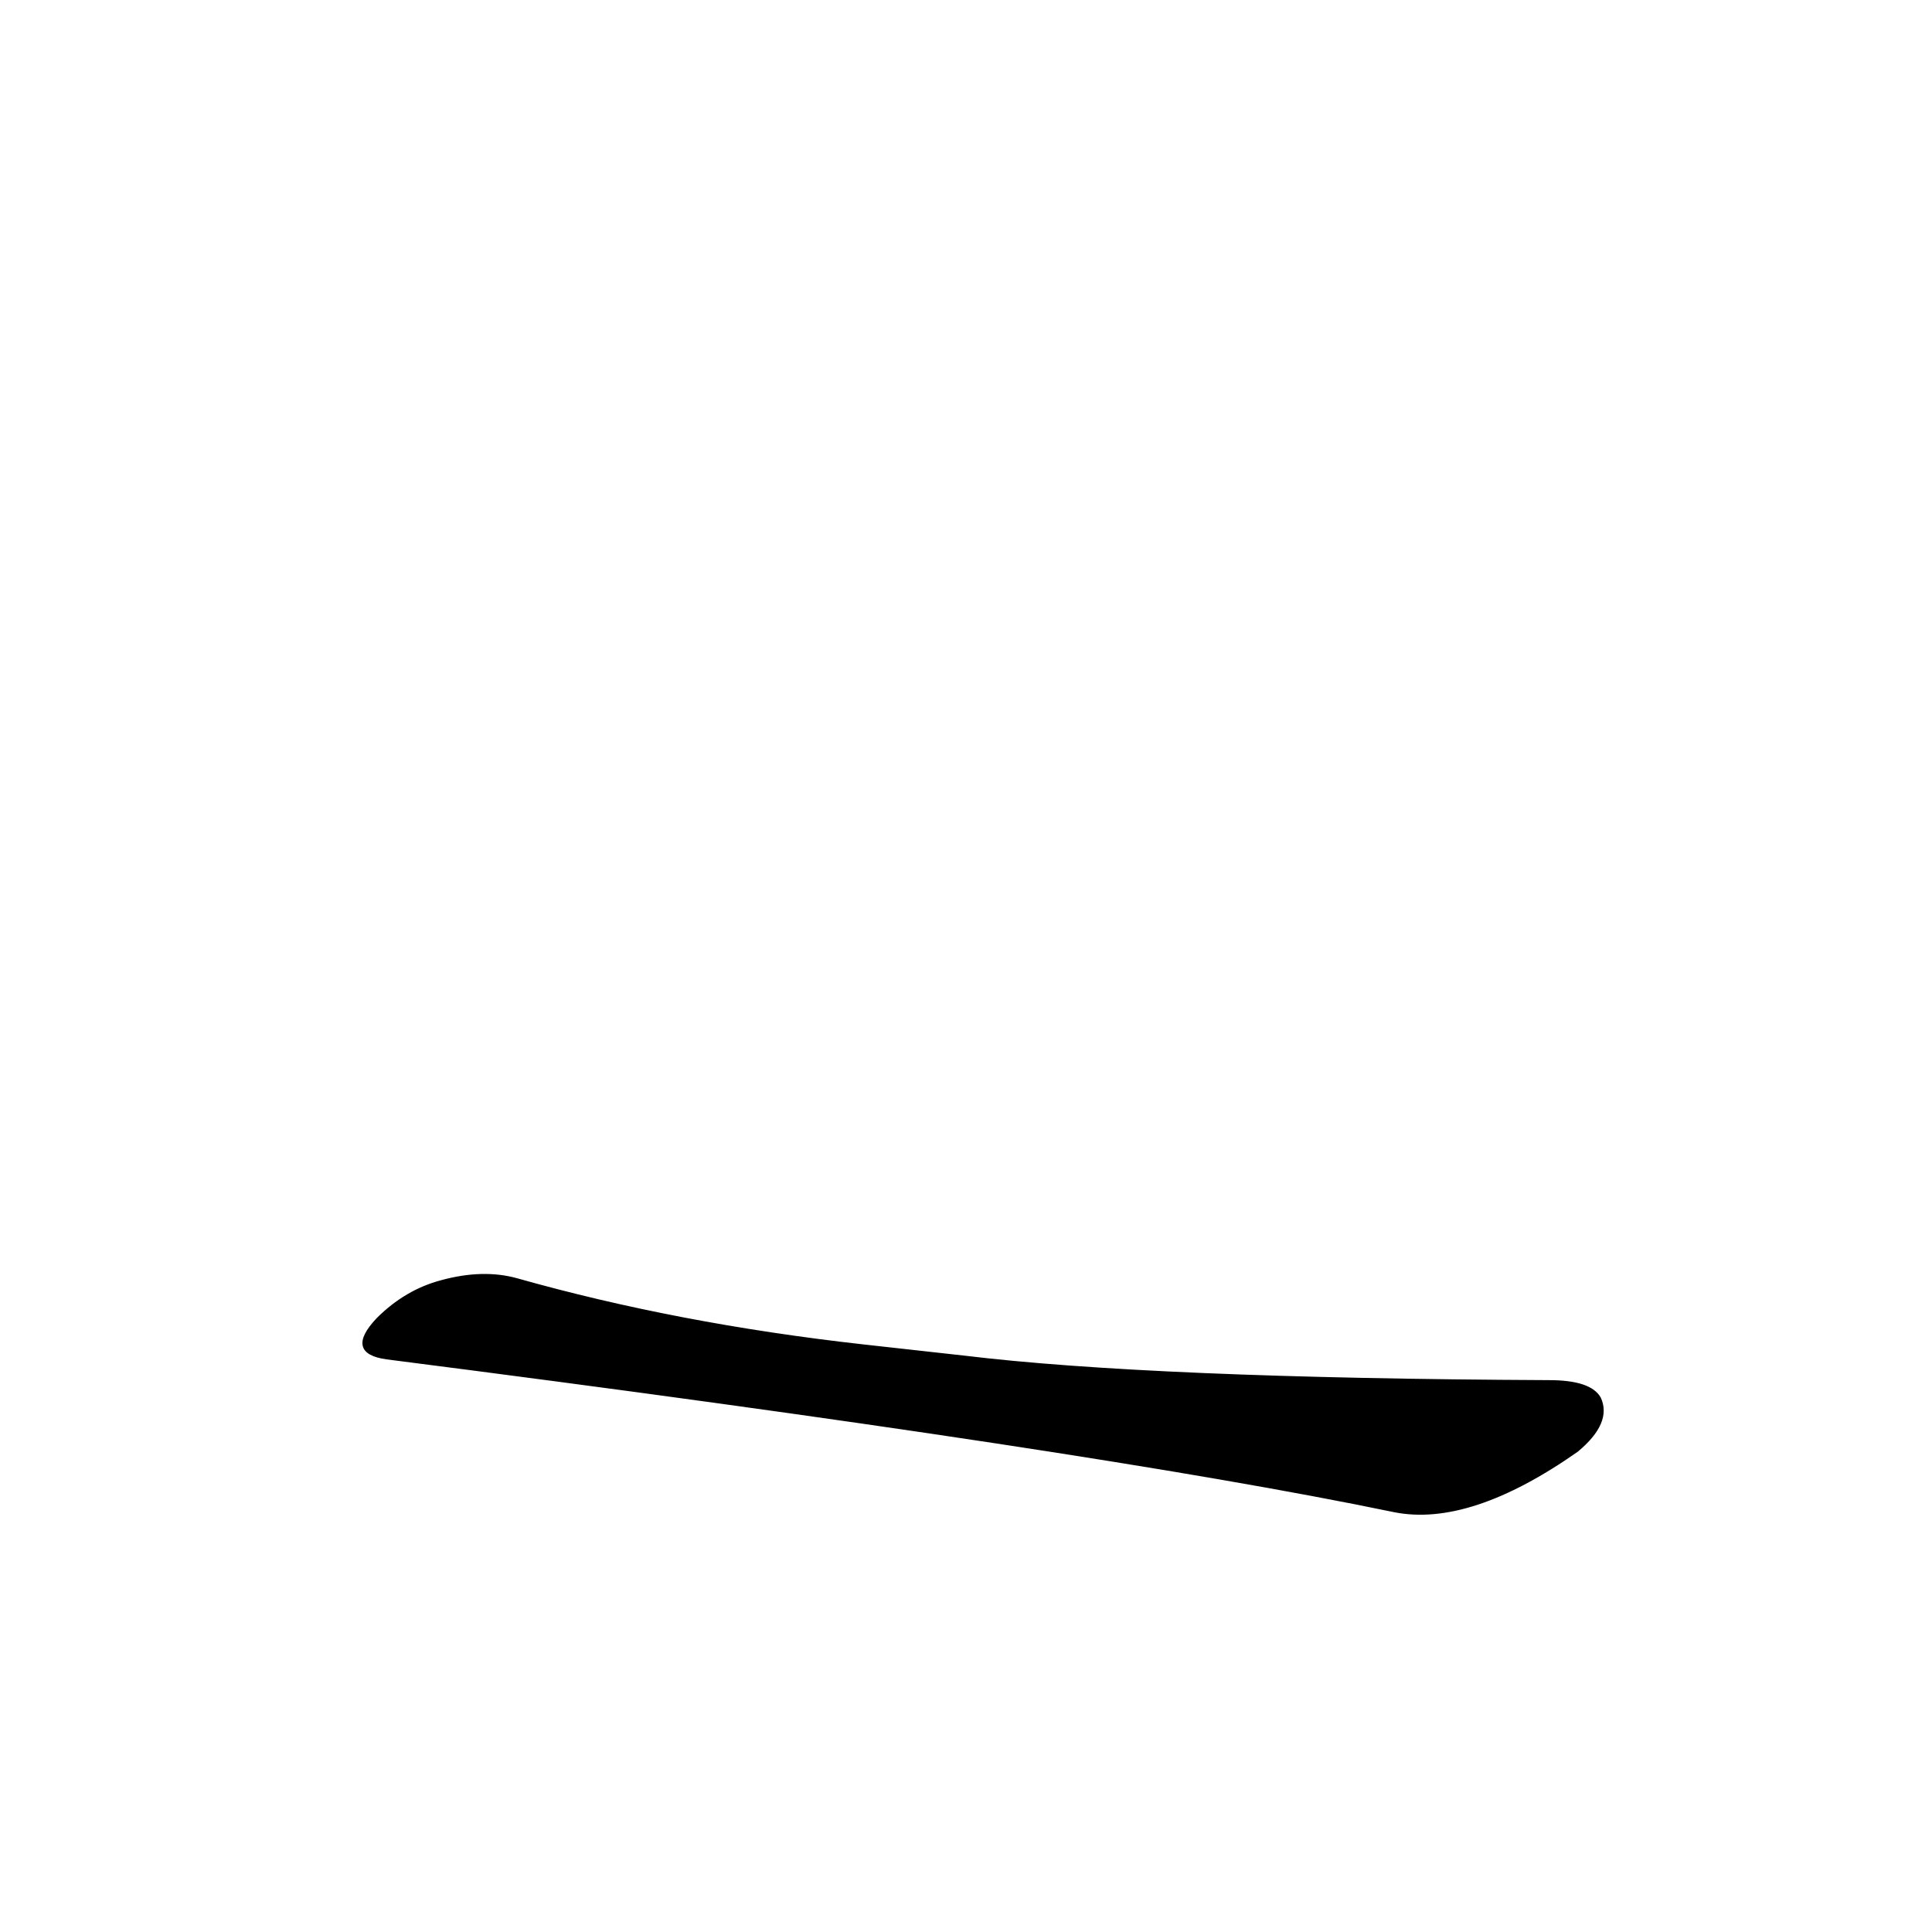 <?xml version="1.0" ?>
<svg baseProfile="full" height="1024" version="1.1" viewBox="0 0 1024 1024" width="1024" xmlns="http://www.w3.org/2000/svg" xmlns:ev="http://www.w3.org/2001/xml-events" xmlns:xlink="http://www.w3.org/1999/xlink">
	<defs/>
	<path d="M 511.0,719.0 Q 610.0,731.0 821.0,732.0 Q 843.0,732.0 848.0,741.0 Q 854.0,754.0 836.0,769.0 Q 779.0,809.0 739.0,801.0 Q 580.0,768.0 205.0,720.0 Q 183.0,717.0 200.0,699.0 Q 215.0,684.0 234.0,679.0 Q 256.0,673.0 274.0,678.0 Q 359.0,702.0 457.0,713.0 L 511.0,719.0" fill="black" stroke="#000000"/>
</svg>
